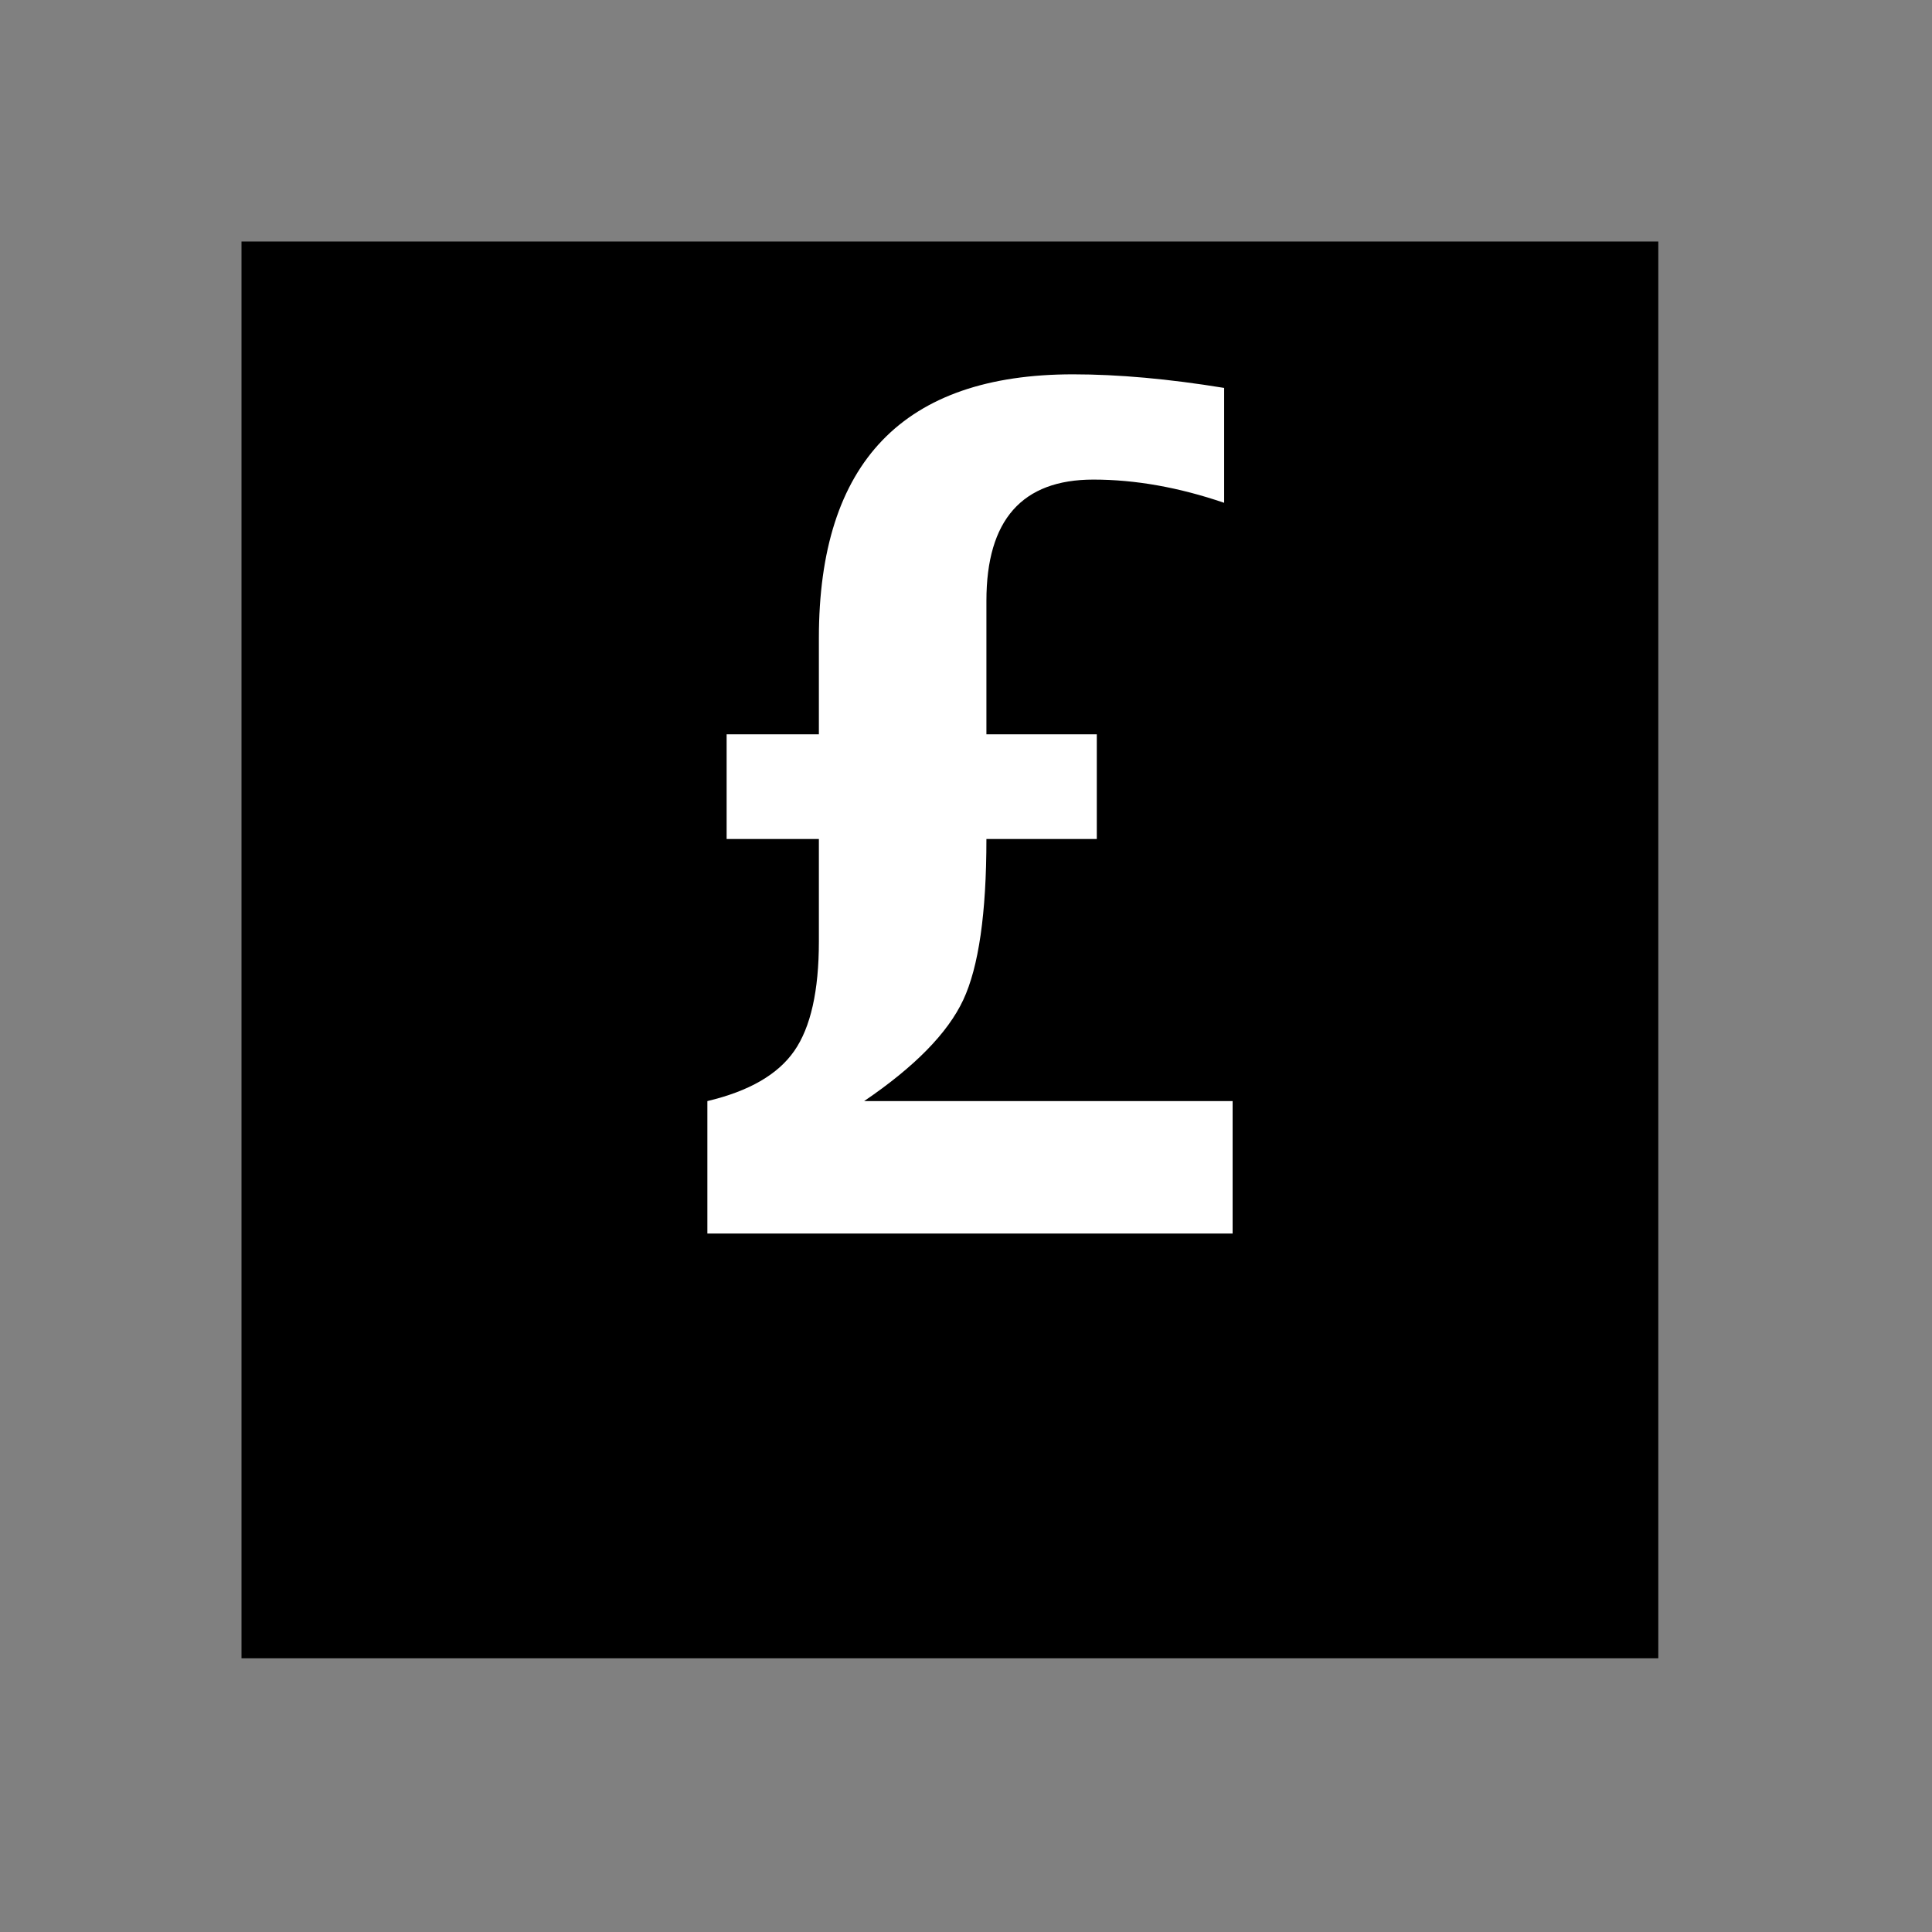 <?xml version="1.0" encoding="UTF-8" standalone="no"?>
<svg
   xmlns:svg="http://www.w3.org/2000/svg"
   xmlns="http://www.w3.org/2000/svg"
   version="1.0" width="60" height="60" viewBox="0 0 60 60"
   id="custom_svg"
   xml:space="preserve">

	<rect x="0" y="0" width="60" height="60" fill="#808080" stroke="none"/>

	<rect id="square" x="7.5" y="7.5" width="44" height="44" style="fill:#000000" />
	<path id="3_UC" d="M21.968,38.308v-4.113c1.289-0.305,2.188-0.823,2.698-1.556s0.765-1.866,0.765-3.401v-3.182h-2.865v-3.252h2.865v-2.988
		c0-5.461,2.631-8.191,7.893-8.191c1.406,0,2.971,0.141,4.693,0.422v3.568c-1.406-0.48-2.76-0.721-4.061-0.721
		c-2.215,0-3.322,1.254-3.322,3.762v4.148h3.428v3.252h-3.428c0,2.309-0.24,3.976-0.721,5.001s-1.506,2.071-3.076,3.138H38.28v4.113
		H21.968z" style="fill:#FFFFFF" />
</svg>
